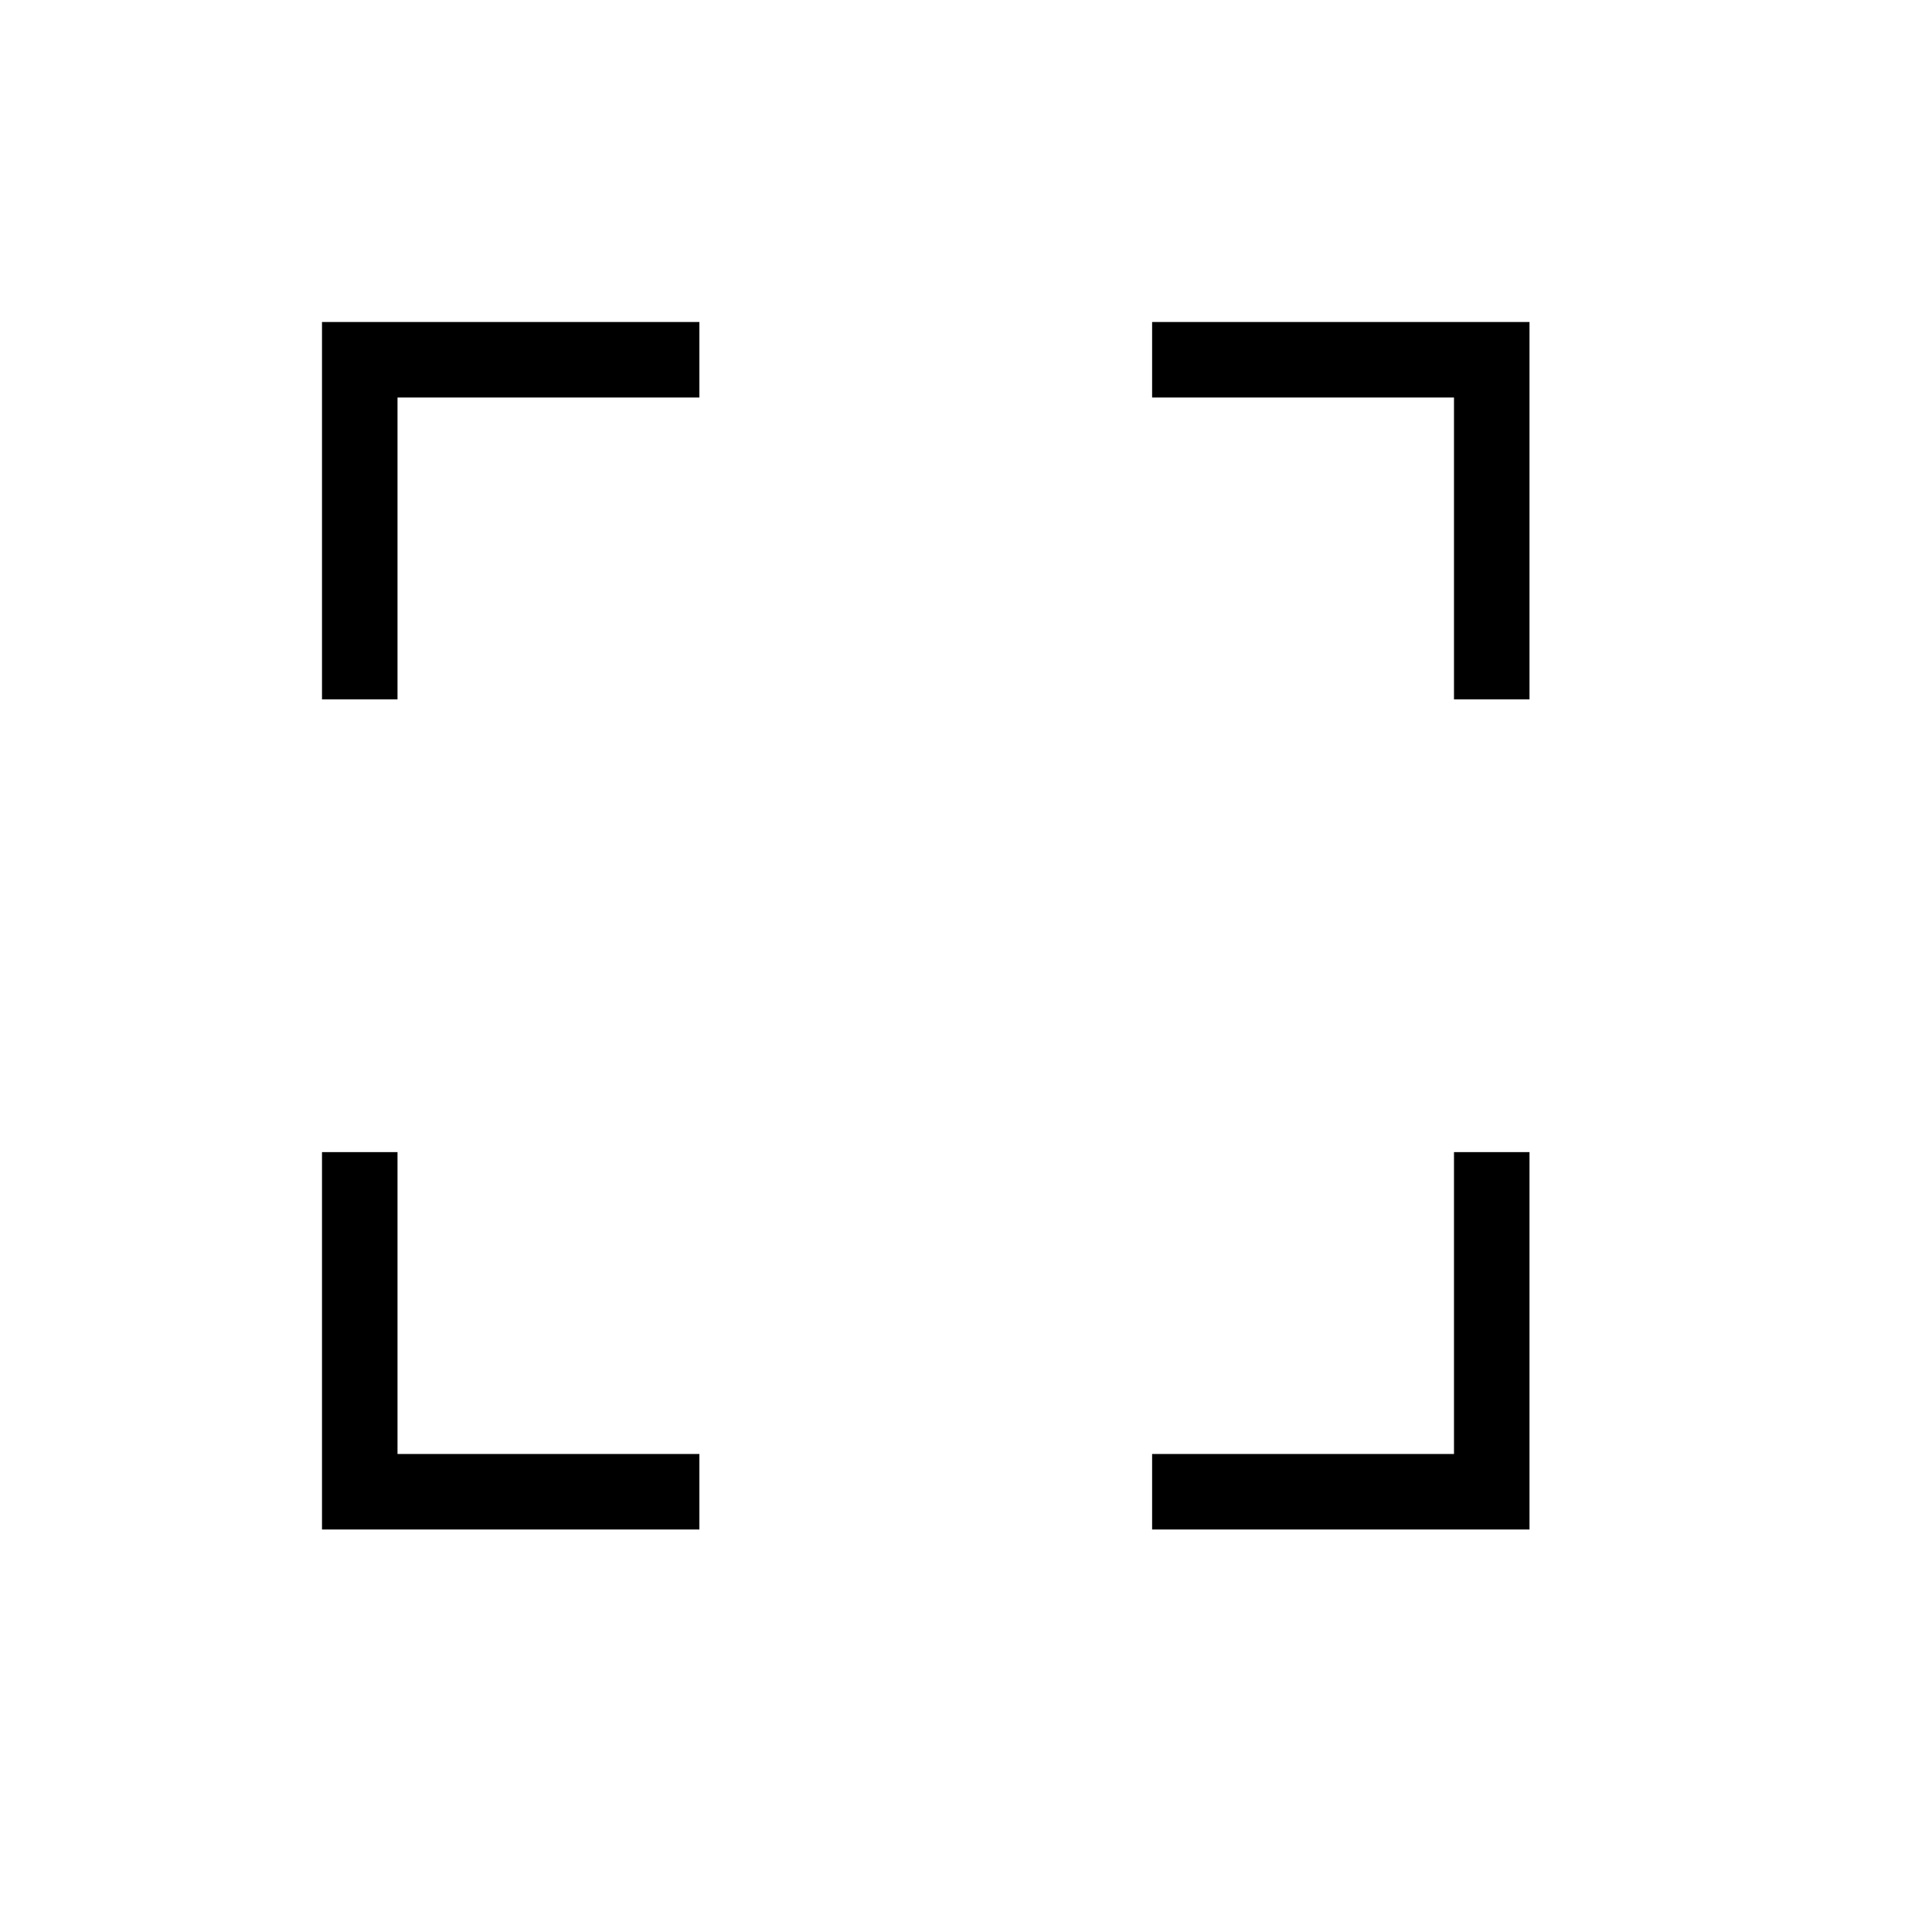 <svg width="24" height="24" viewBox="0 0 24 24" fill="none" xmlns="http://www.w3.org/2000/svg">
<path fill-rule="evenodd" clip-rule="evenodd" d="M8.688 4H4V8.688H4.938V4.938H8.688V4ZM8.688 18.062H4.938V14.312H4V19H8.688V18.062ZM14.312 19V18.062H18.062V14.312H19V19H14.312ZM14.312 4.938V4H19V8.688H18.062V4.938H14.312Z" fill="black"/>
</svg>
